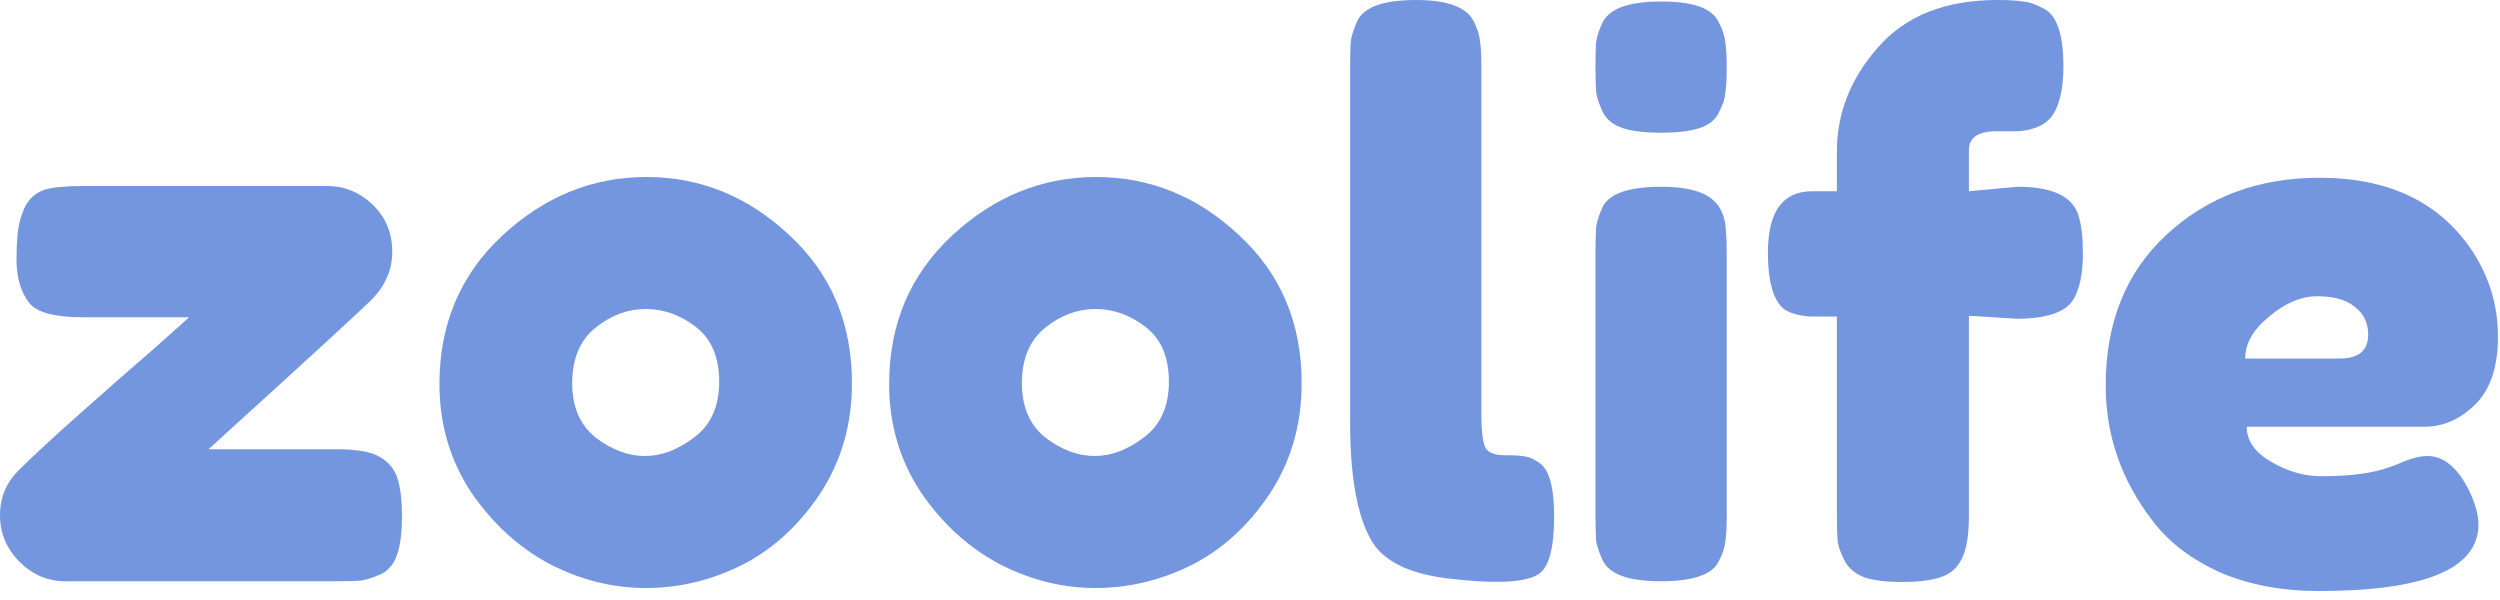 <svg width="100" height="24" viewBox="0 0 100 24" fill="none" xmlns="http://www.w3.org/2000/svg">
<path d="M8.34 17.97H13.47C14.27 17.97 14.84 18.07 15.18 18.27C15.54 18.47 15.78 18.76 15.9 19.14C16.02 19.52 16.08 20.02 16.08 20.64C16.08 21.26 16.02 21.76 15.9 22.14C15.78 22.52 15.57 22.79 15.27 22.95C14.97 23.09 14.7 23.18 14.46 23.22C14.24 23.24 13.9 23.25 13.44 23.25H2.61C1.91 23.25 1.3 22.99 0.78 22.47C0.26 21.95 0 21.33 0 20.61C0 19.89 0.26 19.28 0.78 18.78C1.3 18.26 2.1 17.52 3.18 16.56C4.26 15.6 5.24 14.74 6.12 13.98C7 13.2 7.48 12.77 7.56 12.69H3.33C2.19 12.69 1.47 12.5 1.17 12.12C0.83 11.68 0.66 11.1 0.66 10.38C0.66 9.66 0.71 9.13 0.81 8.79C0.91 8.43 1.03 8.17 1.17 8.01C1.31 7.83 1.51 7.69 1.77 7.59C2.11 7.49 2.63 7.44 3.33 7.44H13.08C13.78 7.44 14.39 7.69 14.91 8.19C15.43 8.69 15.69 9.32 15.69 10.08C15.69 10.82 15.39 11.48 14.79 12.06C14.19 12.64 12.04 14.61 8.34 17.97Z" fill="#7396DF"/>
<path d="M17.578 15.36C17.578 12.96 18.418 10.98 20.098 9.42C21.778 7.86 23.698 7.08 25.858 7.08C28.018 7.08 29.928 7.86 31.588 9.42C33.248 10.96 34.078 12.93 34.078 15.33C34.078 16.99 33.648 18.47 32.788 19.77C31.928 21.05 30.878 22 29.638 22.62C28.418 23.22 27.148 23.52 25.828 23.52C24.508 23.52 23.228 23.2 21.988 22.56C20.748 21.9 19.698 20.94 18.838 19.68C17.998 18.4 17.578 16.96 17.578 15.36ZM23.848 17.52C24.488 18 25.138 18.24 25.798 18.24C26.458 18.24 27.118 17.99 27.778 17.49C28.438 16.99 28.768 16.25 28.768 15.27C28.768 14.29 28.458 13.56 27.838 13.08C27.218 12.6 26.548 12.36 25.828 12.36C25.108 12.36 24.438 12.61 23.818 13.11C23.198 13.61 22.888 14.35 22.888 15.33C22.888 16.29 23.208 17.02 23.848 17.52Z" fill="#7396DF"/>
<path d="M35.566 15.36C35.566 12.96 36.406 10.98 38.086 9.42C39.766 7.86 41.686 7.08 43.846 7.08C46.006 7.08 47.916 7.86 49.576 9.42C51.236 10.96 52.066 12.93 52.066 15.33C52.066 16.99 51.636 18.47 50.776 19.77C49.916 21.05 48.866 22 47.626 22.62C46.406 23.22 45.136 23.52 43.816 23.52C42.496 23.52 41.216 23.2 39.976 22.56C38.736 21.9 37.686 20.94 36.826 19.68C35.986 18.4 35.566 16.96 35.566 15.36ZM41.836 17.52C42.476 18 43.126 18.24 43.786 18.24C44.446 18.24 45.106 17.99 45.766 17.49C46.426 16.99 46.756 16.25 46.756 15.27C46.756 14.29 46.446 13.56 45.826 13.08C45.206 12.6 44.536 12.36 43.816 12.36C43.096 12.36 42.426 12.61 41.806 13.11C41.186 13.61 40.876 14.35 40.876 15.33C40.876 16.29 41.196 17.02 41.836 17.52Z" fill="#7396DF"/>
<path d="M54.005 2.64C54.005 2.18 54.015 1.84 54.035 1.62C54.075 1.38 54.165 1.11 54.305 0.81C54.585 0.27 55.365 0 56.645 0C57.865 0 58.625 0.27 58.925 0.81C59.085 1.11 59.175 1.38 59.195 1.62C59.235 1.86 59.255 2.21 59.255 2.67V16.56C59.255 17.28 59.315 17.74 59.435 17.94C59.555 18.12 59.815 18.21 60.215 18.21C60.635 18.21 60.915 18.23 61.055 18.27C61.195 18.29 61.365 18.37 61.565 18.51C61.965 18.77 62.165 19.48 62.165 20.64C62.165 21.9 61.965 22.67 61.565 22.95C61.045 23.31 59.805 23.37 57.845 23.13C56.305 22.93 55.305 22.42 54.845 21.6C54.285 20.62 54.005 19.06 54.005 16.92V2.64Z" fill="#7396DF"/>
<path d="M63.819 10.08C63.819 9.62 63.829 9.28 63.849 9.06C63.889 8.82 63.979 8.55 64.119 8.25C64.399 7.73 65.179 7.47 66.459 7.47C67.419 7.47 68.099 7.64 68.499 7.98C68.839 8.26 69.019 8.69 69.039 9.27C69.059 9.47 69.069 9.76 69.069 10.14V20.64C69.069 21.1 69.049 21.45 69.009 21.69C68.989 21.91 68.899 22.17 68.739 22.47C68.479 22.99 67.709 23.25 66.429 23.25C65.169 23.25 64.399 22.98 64.119 22.44C63.979 22.14 63.889 21.88 63.849 21.66C63.829 21.44 63.819 21.09 63.819 20.61V10.08ZM68.739 4.53C68.599 4.81 68.339 5.01 67.959 5.13C67.579 5.25 67.069 5.31 66.429 5.31C65.809 5.31 65.309 5.25 64.929 5.13C64.549 5.01 64.279 4.8 64.119 4.5C63.979 4.2 63.889 3.94 63.849 3.72C63.829 3.48 63.819 3.13 63.819 2.67C63.819 2.21 63.829 1.87 63.849 1.65C63.889 1.41 63.979 1.15 64.119 0.87C64.399 0.33 65.179 0.06 66.459 0.06C67.719 0.06 68.479 0.33 68.739 0.87C68.899 1.17 68.989 1.44 69.009 1.68C69.049 1.9 69.069 2.24 69.069 2.7C69.069 3.16 69.049 3.51 69.009 3.75C68.989 3.97 68.899 4.23 68.739 4.53Z" fill="#7396DF"/>
<path d="M80.706 7.47C82.086 7.47 82.896 7.85 83.136 8.61C83.256 8.99 83.316 9.49 83.316 10.11C83.316 10.73 83.246 11.23 83.106 11.61C82.986 11.97 82.786 12.23 82.506 12.39C82.086 12.63 81.476 12.75 80.676 12.75L78.756 12.63V20.67C78.756 21.43 78.656 22 78.456 22.38C78.276 22.74 77.986 22.98 77.586 23.1C77.206 23.22 76.706 23.28 76.086 23.28C75.466 23.28 74.966 23.22 74.586 23.1C74.226 22.96 73.966 22.75 73.806 22.47C73.646 22.17 73.546 21.9 73.506 21.66C73.486 21.42 73.476 21.07 73.476 20.61V12.66H72.396C71.876 12.62 71.506 12.5 71.286 12.3C70.906 11.92 70.716 11.19 70.716 10.11C70.716 8.47 71.306 7.65 72.486 7.65H73.476V6.06C73.476 4.52 74.026 3.13 75.126 1.89C76.226 0.63 77.816 0 79.896 0C80.356 0 80.696 0.02 80.916 0.06C81.156 0.08 81.426 0.17 81.726 0.33C82.266 0.59 82.536 1.36 82.536 2.64C82.536 3.6 82.366 4.29 82.026 4.71C81.746 5.03 81.306 5.21 80.706 5.25C80.526 5.25 80.246 5.25 79.866 5.25C79.126 5.25 78.756 5.5 78.756 6V7.65L80.706 7.47Z" fill="#7396DF"/>
<path d="M99.918 13.47C99.918 14.69 99.609 15.6 98.989 16.2C98.388 16.78 97.719 17.07 96.978 17.07H89.868C89.868 17.63 90.198 18.1 90.859 18.48C91.519 18.86 92.178 19.05 92.838 19.05C93.999 19.05 94.909 18.93 95.569 18.69L95.898 18.57C96.379 18.35 96.778 18.24 97.099 18.24C97.739 18.24 98.288 18.69 98.749 19.59C99.008 20.13 99.138 20.59 99.138 20.97C99.138 22.75 97.008 23.64 92.749 23.64C91.269 23.64 89.948 23.39 88.788 22.89C87.648 22.37 86.758 21.69 86.118 20.85C84.859 19.23 84.228 17.42 84.228 15.42C84.228 12.9 85.038 10.89 86.659 9.39C88.299 7.87 90.338 7.11 92.778 7.11C95.558 7.11 97.599 8.09 98.898 10.05C99.579 11.09 99.918 12.23 99.918 13.47ZM93.588 14.34C94.349 14.34 94.728 14.02 94.728 13.38C94.728 12.92 94.549 12.55 94.189 12.27C93.849 11.99 93.349 11.85 92.689 11.85C92.049 11.85 91.409 12.12 90.769 12.66C90.129 13.18 89.808 13.74 89.808 14.34H93.588Z" fill="#7396DF"/>
</svg>
